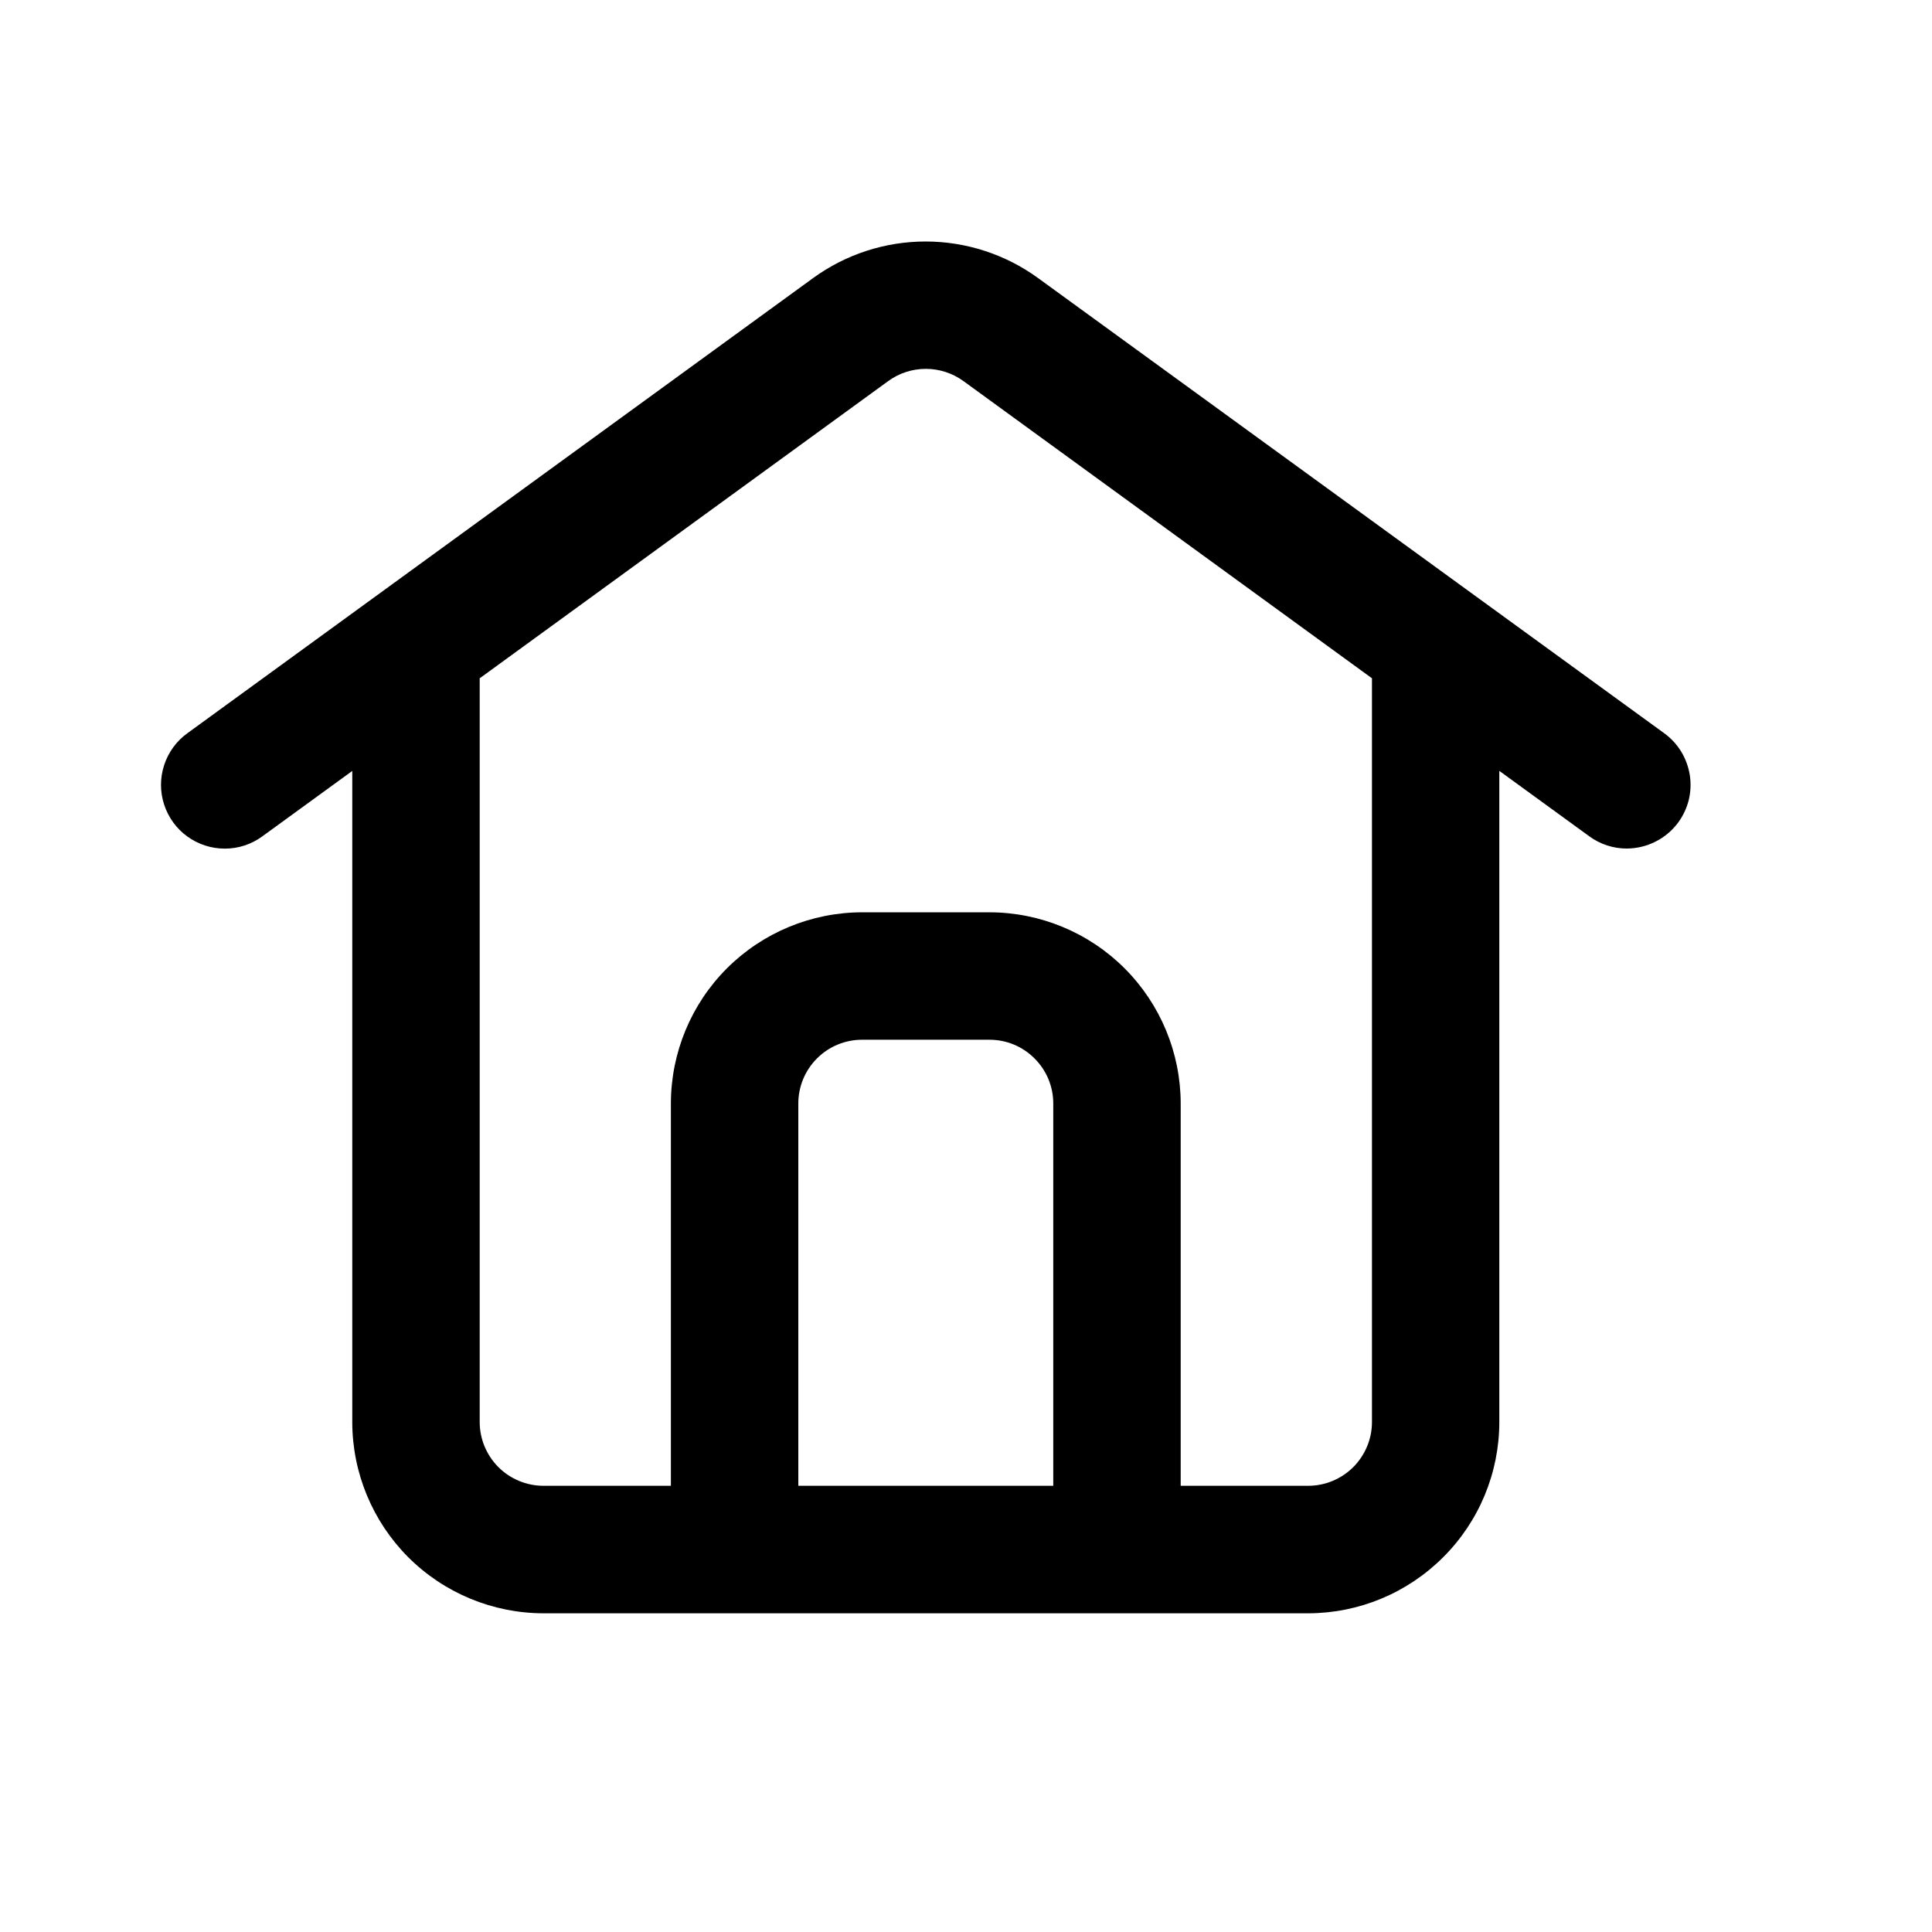 <svg xmlns="http://www.w3.org/2000/svg" width="24" height="24" viewBox="0 0 24 24" fill="current">
  <path d="M16.251 20.041H6.751C6.121 20.04 5.518 19.79 5.072 19.345C4.627 18.899 4.377 18.296 4.376 17.666V9.577L3.258 10.39C3.123 10.489 2.96 10.542 2.793 10.542C2.625 10.542 2.462 10.489 2.327 10.391C2.191 10.293 2.091 10.154 2.039 9.995C1.987 9.836 1.987 9.664 2.039 9.505C2.091 9.346 2.191 9.207 2.327 9.109L10.101 3.454C10.507 3.159 10.996 3 11.498 3C12 3 12.489 3.159 12.895 3.454L20.674 9.109C20.758 9.17 20.829 9.247 20.884 9.336C20.938 9.425 20.974 9.523 20.991 9.626C21.007 9.729 21.003 9.833 20.979 9.935C20.954 10.036 20.91 10.131 20.849 10.215C20.775 10.316 20.678 10.398 20.567 10.454C20.456 10.511 20.333 10.54 20.208 10.541C20.041 10.541 19.878 10.488 19.743 10.389L18.625 9.576V17.664C18.625 18.294 18.375 18.898 17.929 19.343C17.484 19.789 16.881 20.04 16.251 20.041ZM10.709 11.333H12.292C12.921 11.334 13.525 11.584 13.97 12.029C14.415 12.474 14.666 13.078 14.667 13.707V18.457H16.251C16.461 18.457 16.662 18.373 16.811 18.225C16.959 18.076 17.043 17.875 17.043 17.665V8.426L11.967 4.733C11.831 4.635 11.668 4.582 11.501 4.582C11.333 4.582 11.17 4.635 11.035 4.733L5.959 8.426V17.665C5.959 17.875 6.043 18.076 6.191 18.225C6.34 18.373 6.541 18.457 6.751 18.457H8.334V13.707C8.335 13.078 8.585 12.474 9.03 12.029C9.476 11.584 10.079 11.334 10.709 11.333ZM10.709 12.916C10.499 12.916 10.298 12.999 10.149 13.148C10.001 13.296 9.917 13.497 9.917 13.707V18.457H13.084V13.707C13.084 13.497 13 13.296 12.851 13.148C12.703 12.999 12.502 12.916 12.292 12.916H10.709Z"/>
</svg>